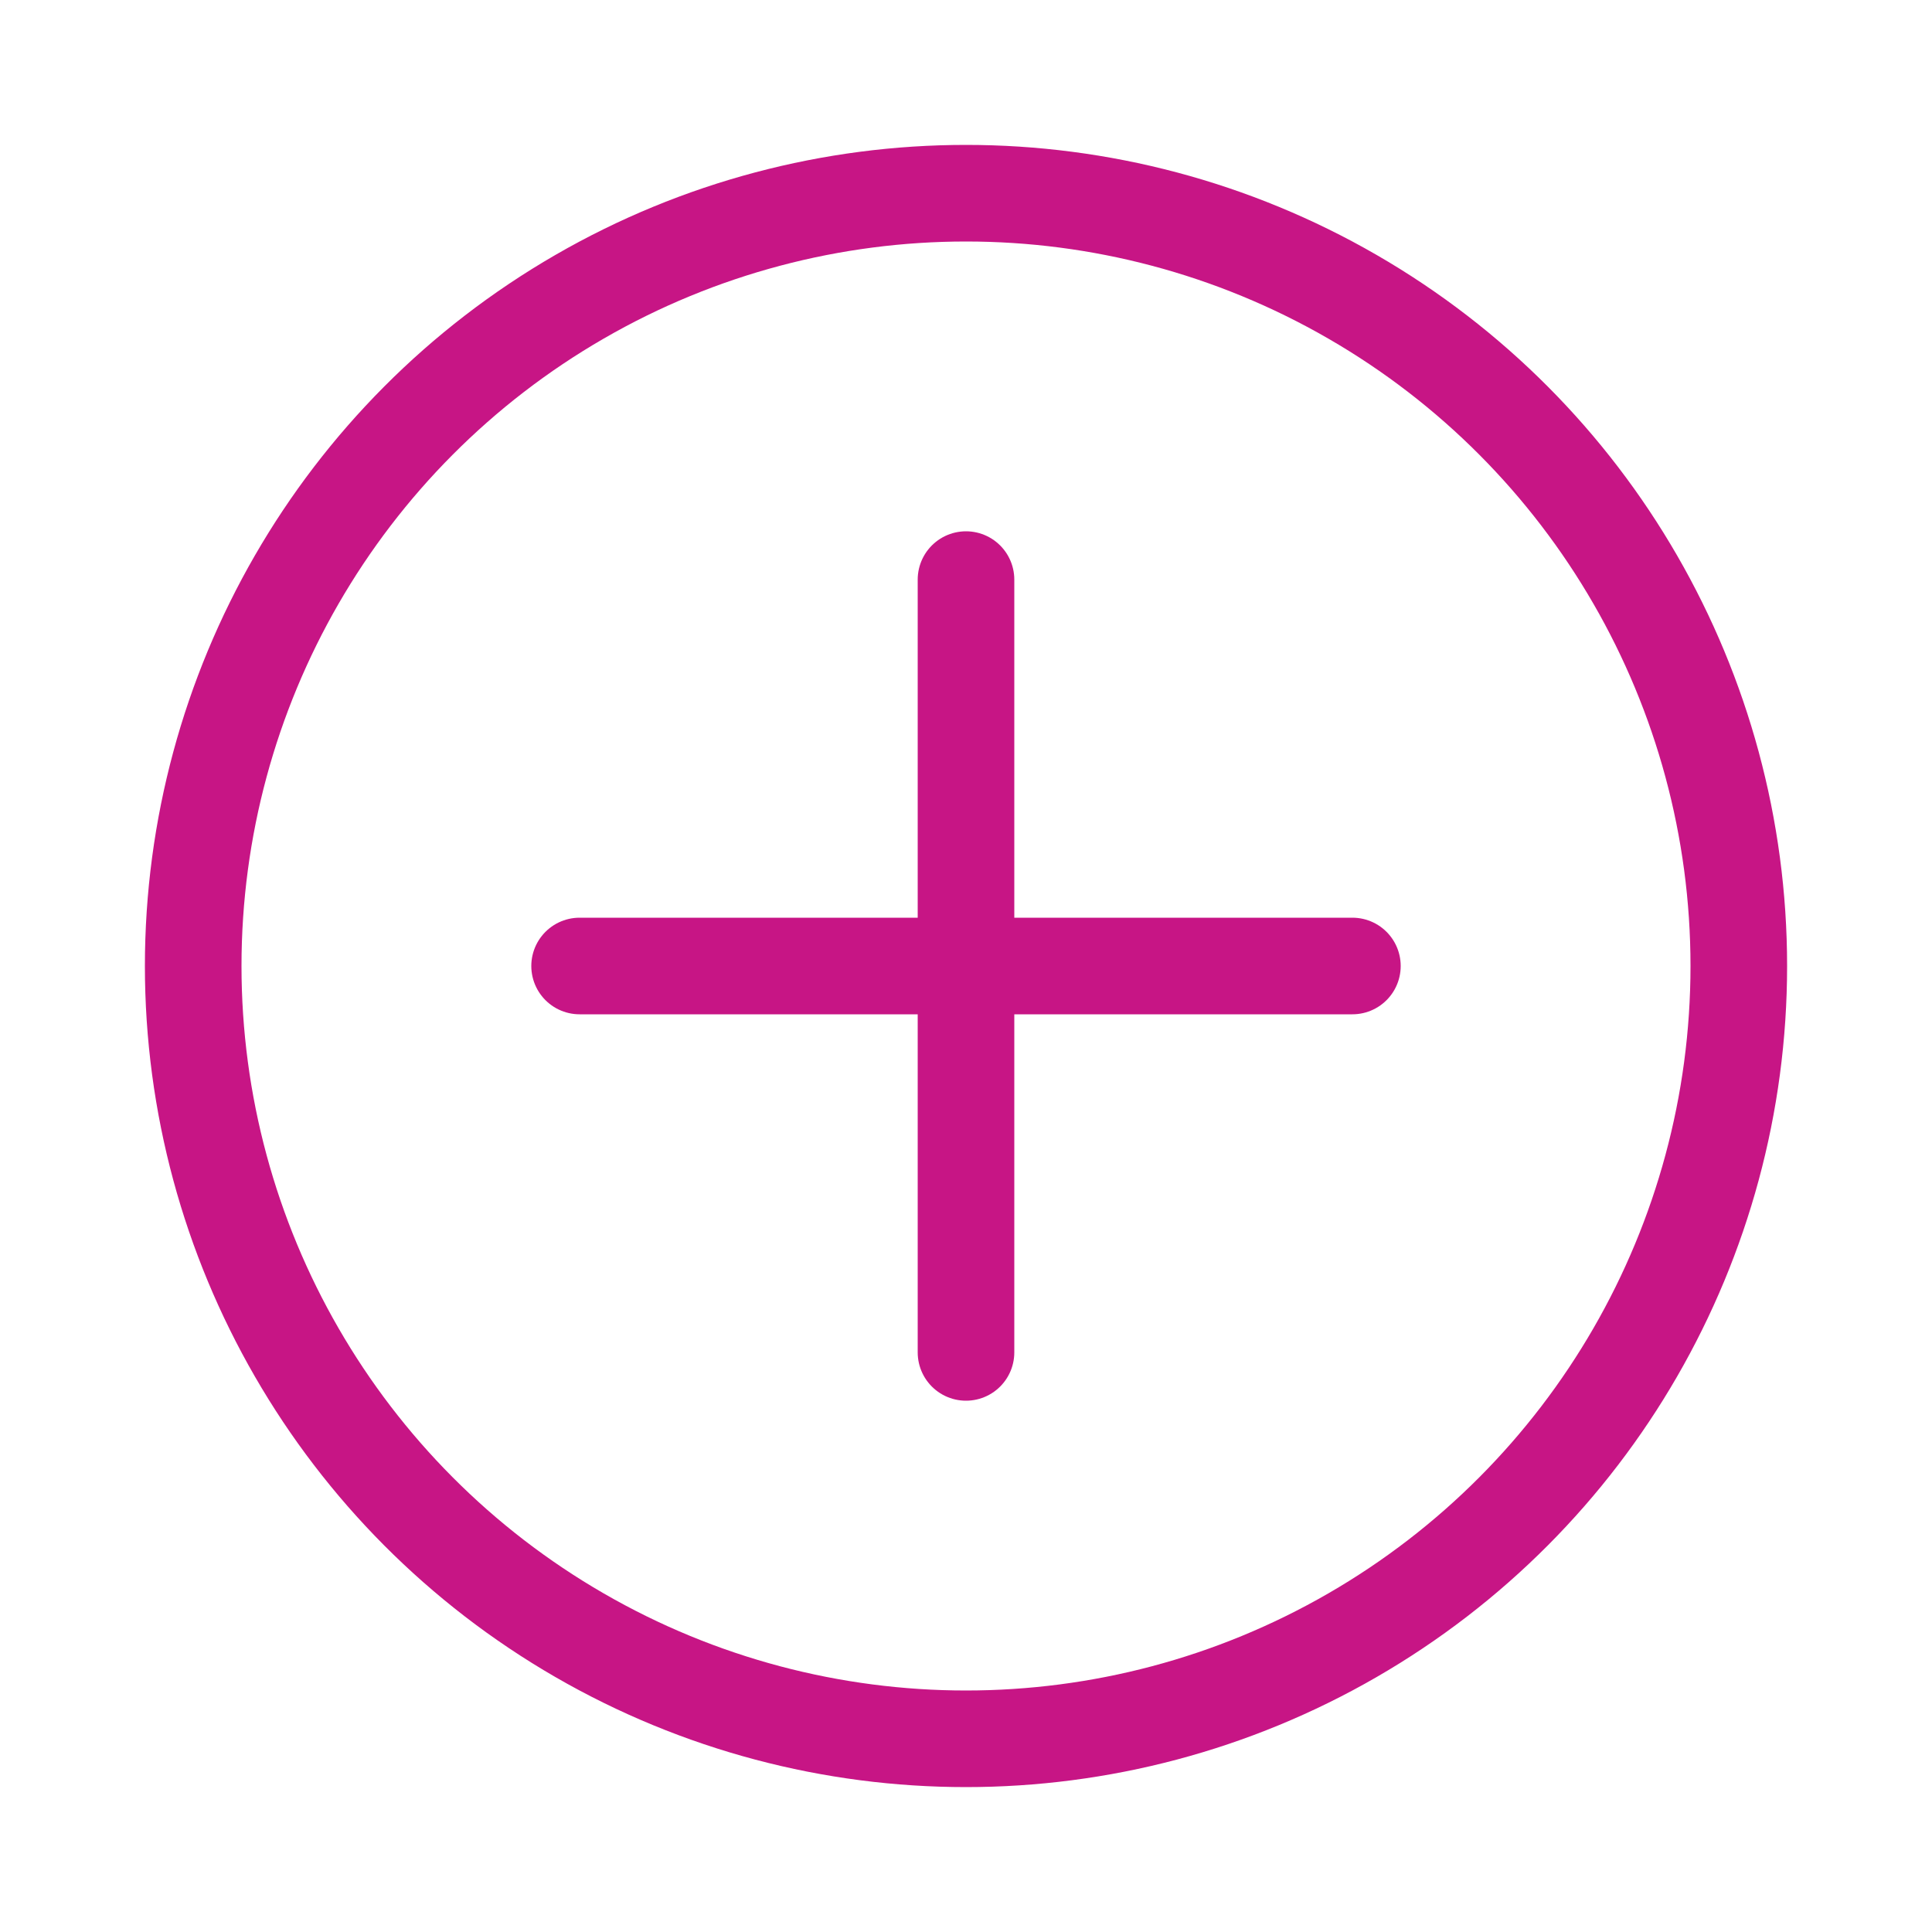 <?xml version="1.0" encoding="iso-8859-1"?>
<svg width="100" height="100" viewBox="0 0 100 100" xmlns="http://www.w3.org/2000/svg">
  <circle cx="50" cy="50" r="40" fill="none" stroke="#C71585" stroke-linecap="round" stroke-width="5"/>
  <line x1="30" y1="50" x2="70" y2="50" fill="none" stroke="#C71585" stroke-linecap="round" stroke-width="5"/>
  <line x1="50" y1="30" x2="50" y2="70" fill="none" stroke="#C71585" stroke-linecap="round" stroke-width="5"/>
</svg>